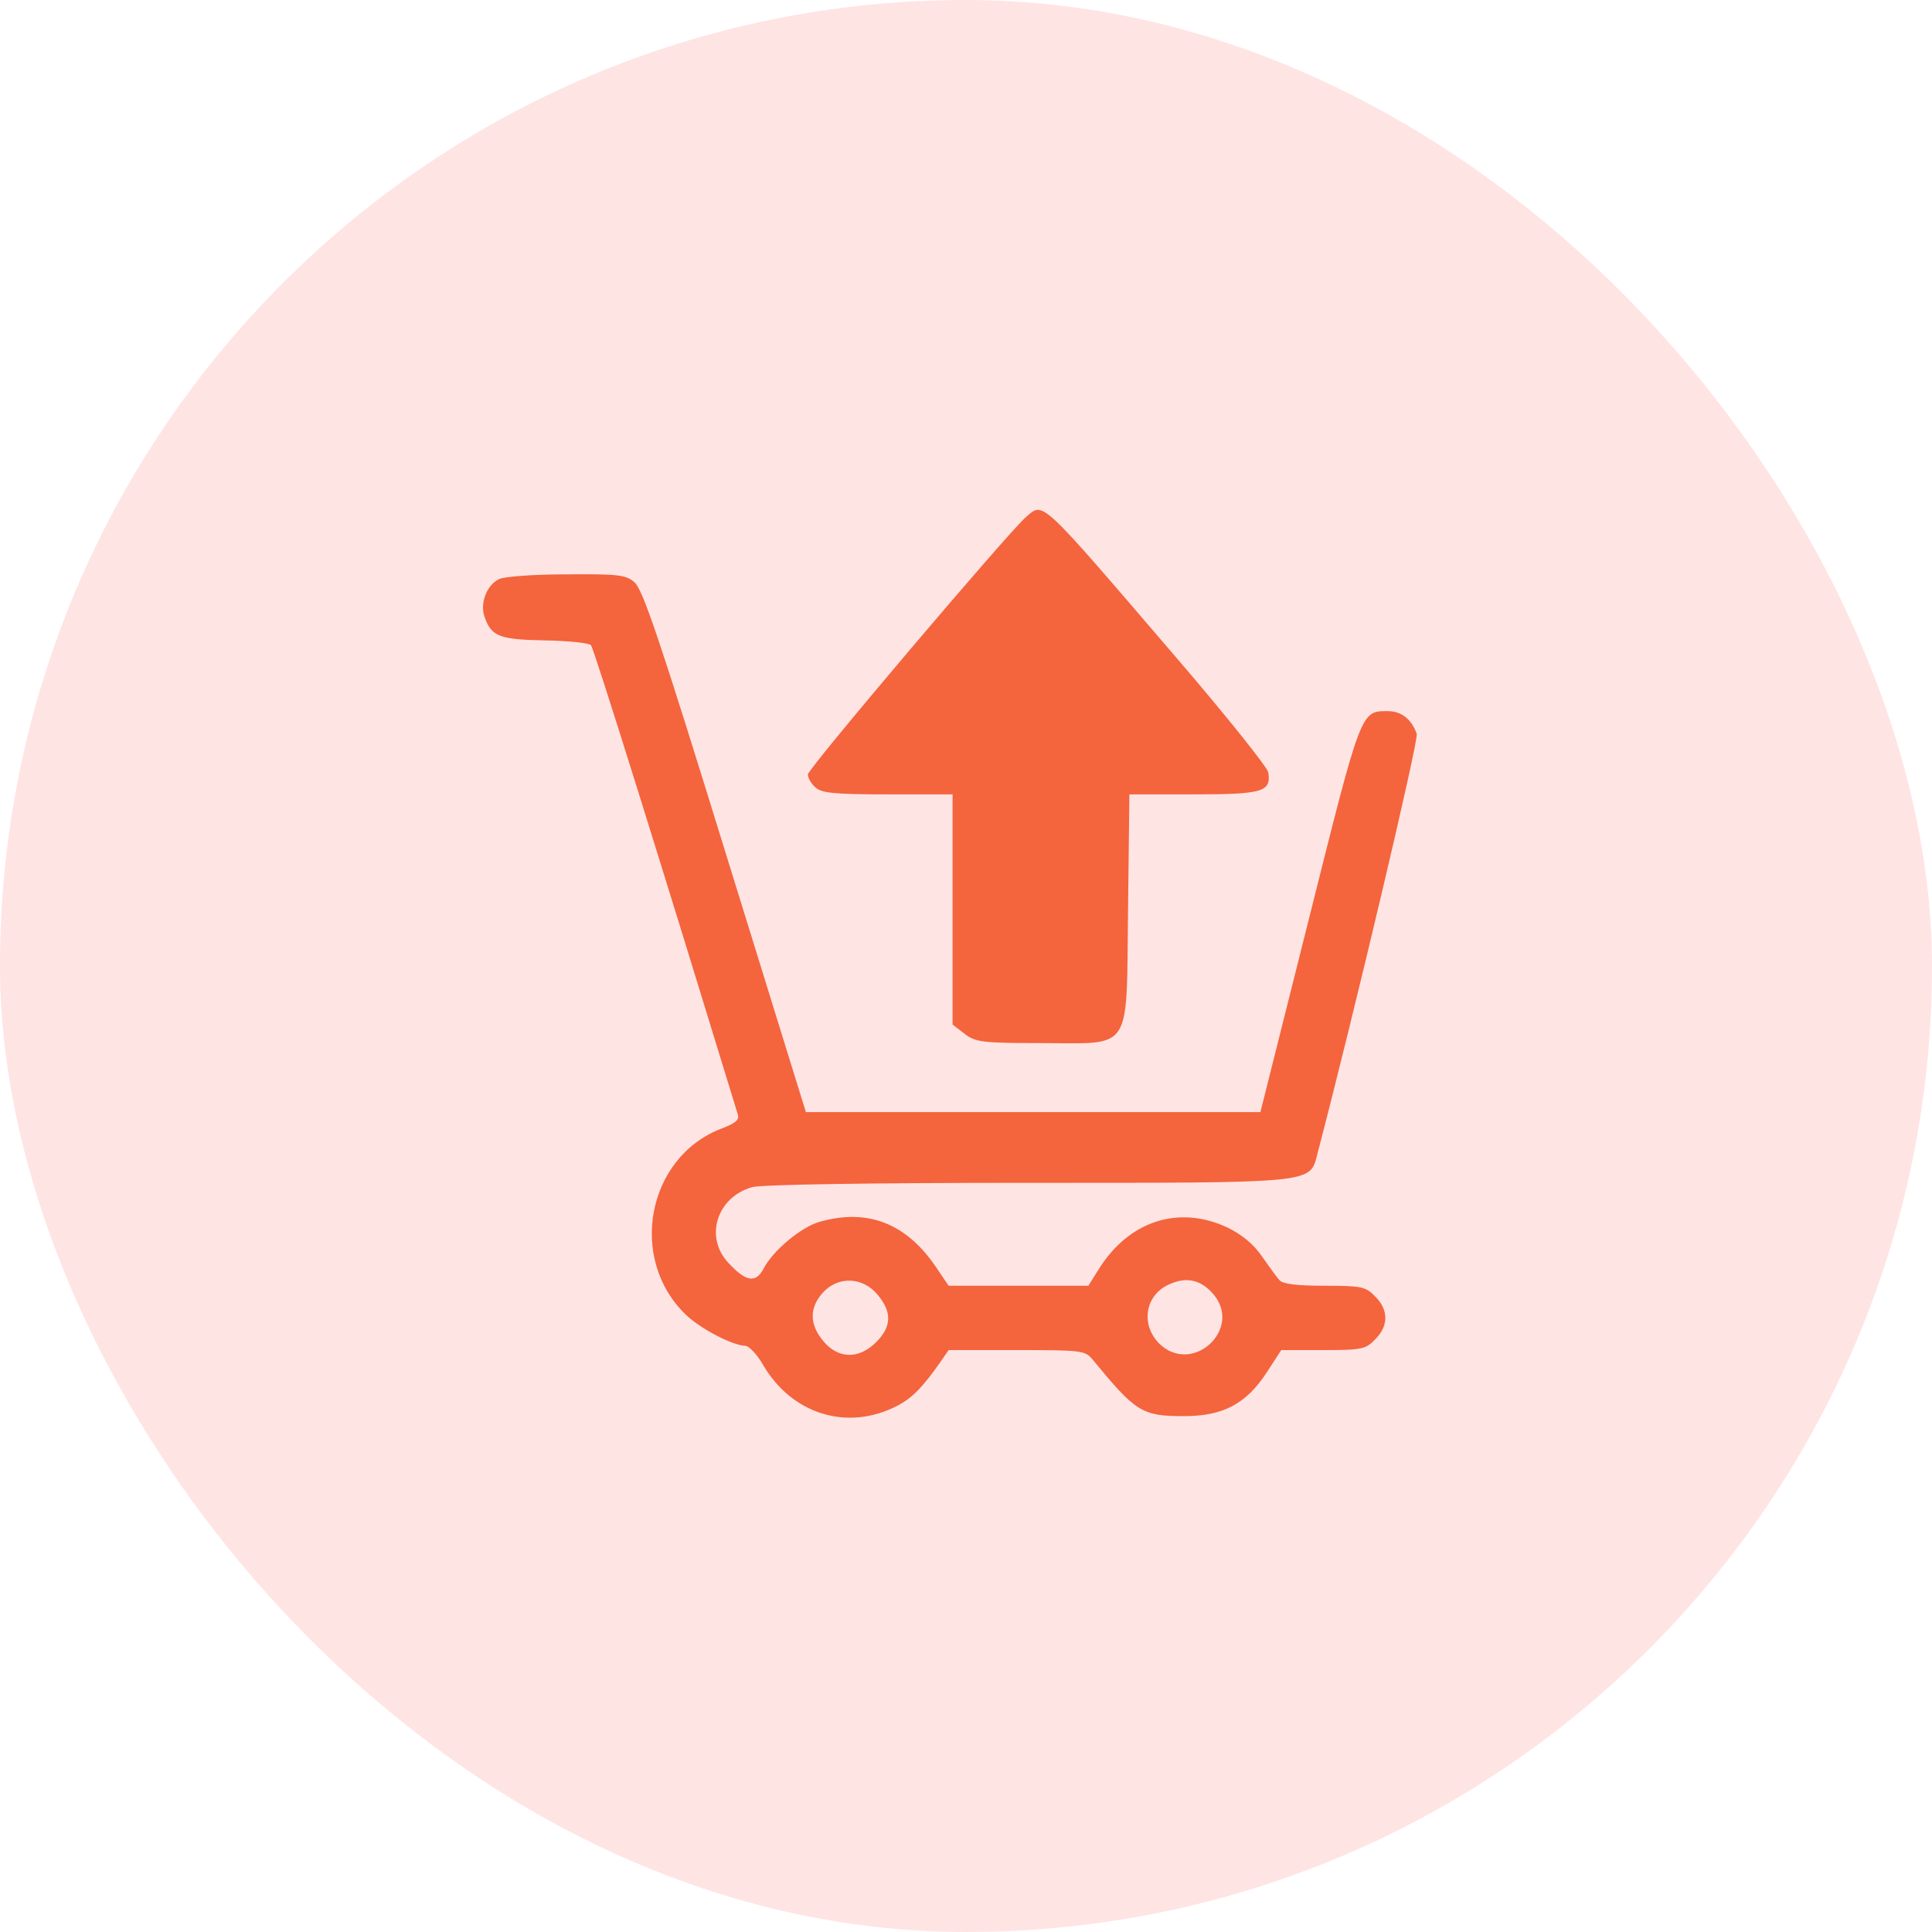 <svg width="60" height="60" viewBox="0 0 60 60" fill="none" xmlns="http://www.w3.org/2000/svg">
<rect width="60" height="60" rx="30" fill="#FFE4E4"/>
<path d="M31.858 16.061C31.311 16.538 25.089 23.869 25.089 24.052C25.089 24.15 25.187 24.333 25.314 24.445C25.496 24.628 25.903 24.67 27.561 24.67H29.583V28.237V31.818L29.948 32.099C30.285 32.366 30.51 32.394 32.322 32.394C35.201 32.394 34.976 32.745 35.032 28.265L35.074 24.67H37.083C39.231 24.67 39.484 24.586 39.386 23.982C39.358 23.827 38.08 22.226 36.535 20.428C32.223 15.401 32.42 15.583 31.858 16.061Z" fill="#F4643D"/>
<path d="M15.501 17.984C15.106 18.17 14.895 18.756 15.053 19.169C15.264 19.768 15.515 19.861 16.913 19.888C17.652 19.901 18.285 19.968 18.351 20.034C18.444 20.128 20.541 26.853 22.916 34.617C22.969 34.777 22.824 34.896 22.388 35.056C20.093 35.949 19.499 39.091 21.293 40.823C21.742 41.262 22.744 41.781 23.14 41.795C23.259 41.795 23.51 42.061 23.694 42.381C24.591 43.925 26.32 44.458 27.863 43.659C28.325 43.419 28.655 43.087 29.222 42.274L29.46 41.928H31.571C33.602 41.928 33.695 41.941 33.932 42.221C35.278 43.859 35.462 43.979 36.769 43.979C37.982 43.979 38.695 43.606 39.341 42.62L39.79 41.928H41.083C42.297 41.928 42.415 41.901 42.706 41.595C43.128 41.182 43.128 40.676 42.706 40.263C42.415 39.957 42.283 39.93 41.136 39.93C40.291 39.93 39.829 39.877 39.737 39.757C39.658 39.677 39.42 39.344 39.196 39.025C38.932 38.639 38.576 38.346 38.114 38.119C36.597 37.413 35.053 37.919 34.117 39.424L33.8 39.93H31.623H29.46L29.064 39.344C28.14 37.986 26.94 37.52 25.449 37.946C24.882 38.106 23.985 38.852 23.707 39.411C23.47 39.85 23.167 39.81 22.639 39.238C21.86 38.439 22.256 37.174 23.364 36.867C23.655 36.788 26.953 36.734 31.861 36.734C40.885 36.734 40.674 36.761 40.911 35.842C42.046 31.514 44.064 22.977 43.998 22.791C43.84 22.338 43.523 22.085 43.101 22.085C42.257 22.085 42.283 22.019 40.661 28.491L39.143 34.537H32.085H25.027L22.52 26.44C20.488 19.861 19.961 18.29 19.697 18.077C19.433 17.85 19.169 17.824 17.586 17.837C16.596 17.837 15.66 17.904 15.501 17.984ZM37.639 40.143C38.655 41.235 37.032 42.754 35.99 41.715C35.41 41.116 35.568 40.197 36.333 39.877C36.848 39.651 37.27 39.744 37.639 40.143ZM27.256 40.21C27.705 40.743 27.692 41.196 27.217 41.675C26.676 42.221 26.029 42.208 25.568 41.648C25.132 41.129 25.132 40.609 25.555 40.143C26.029 39.624 26.795 39.651 27.256 40.21Z" fill="#F4643D"/>
</svg>
